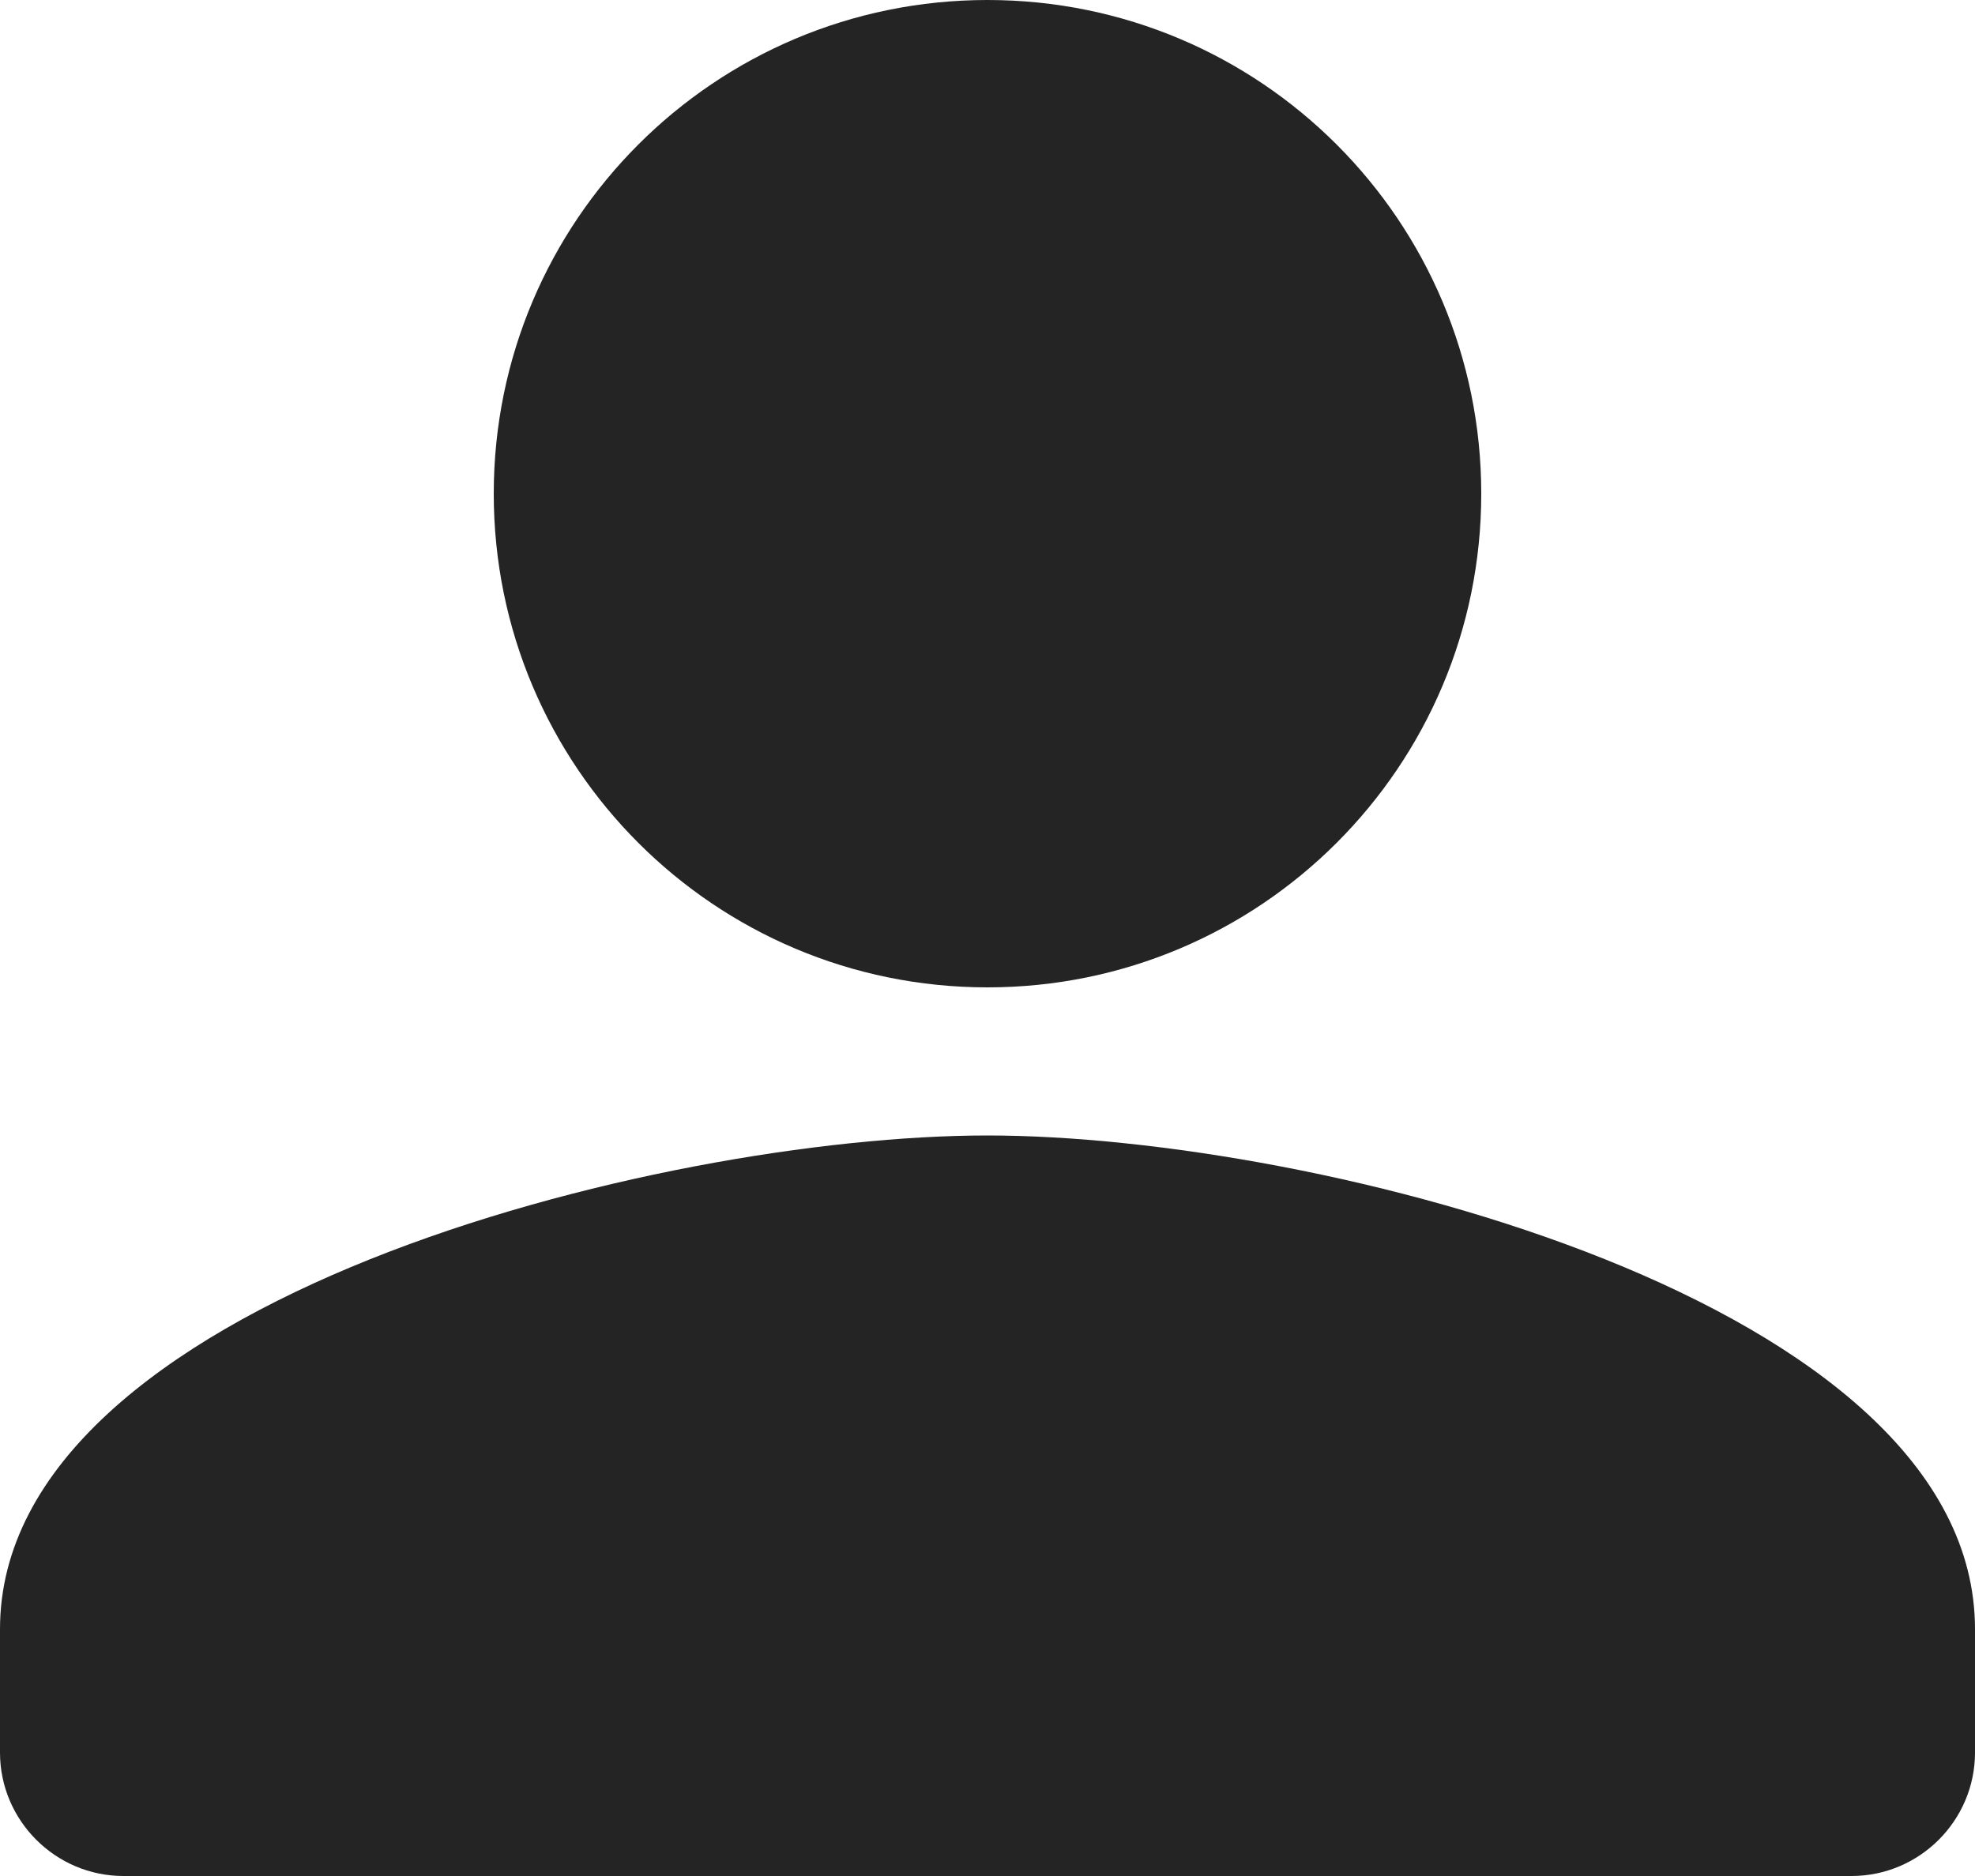 <svg width="20" height="19" viewBox="0 0 20 19" fill="none" xmlns="http://www.w3.org/2000/svg">
<path fill-rule="evenodd" clip-rule="evenodd" d="M10 10C12.762 10 15 7.763 15 5C15 2.237 12.762 0 10 0C7.237 0 5 2.237 5 5C5 7.763 7.237 10 10 10ZM10 11.5C6.662 11.5 0 13.175 0 16.5V17.75C0 18.438 0.562 19 1.25 19H18.75C19.438 19 20 18.438 20 17.75V16.5C20 13.175 13.338 11.5 10 11.5Z" fill="#242424"/>
</svg>
